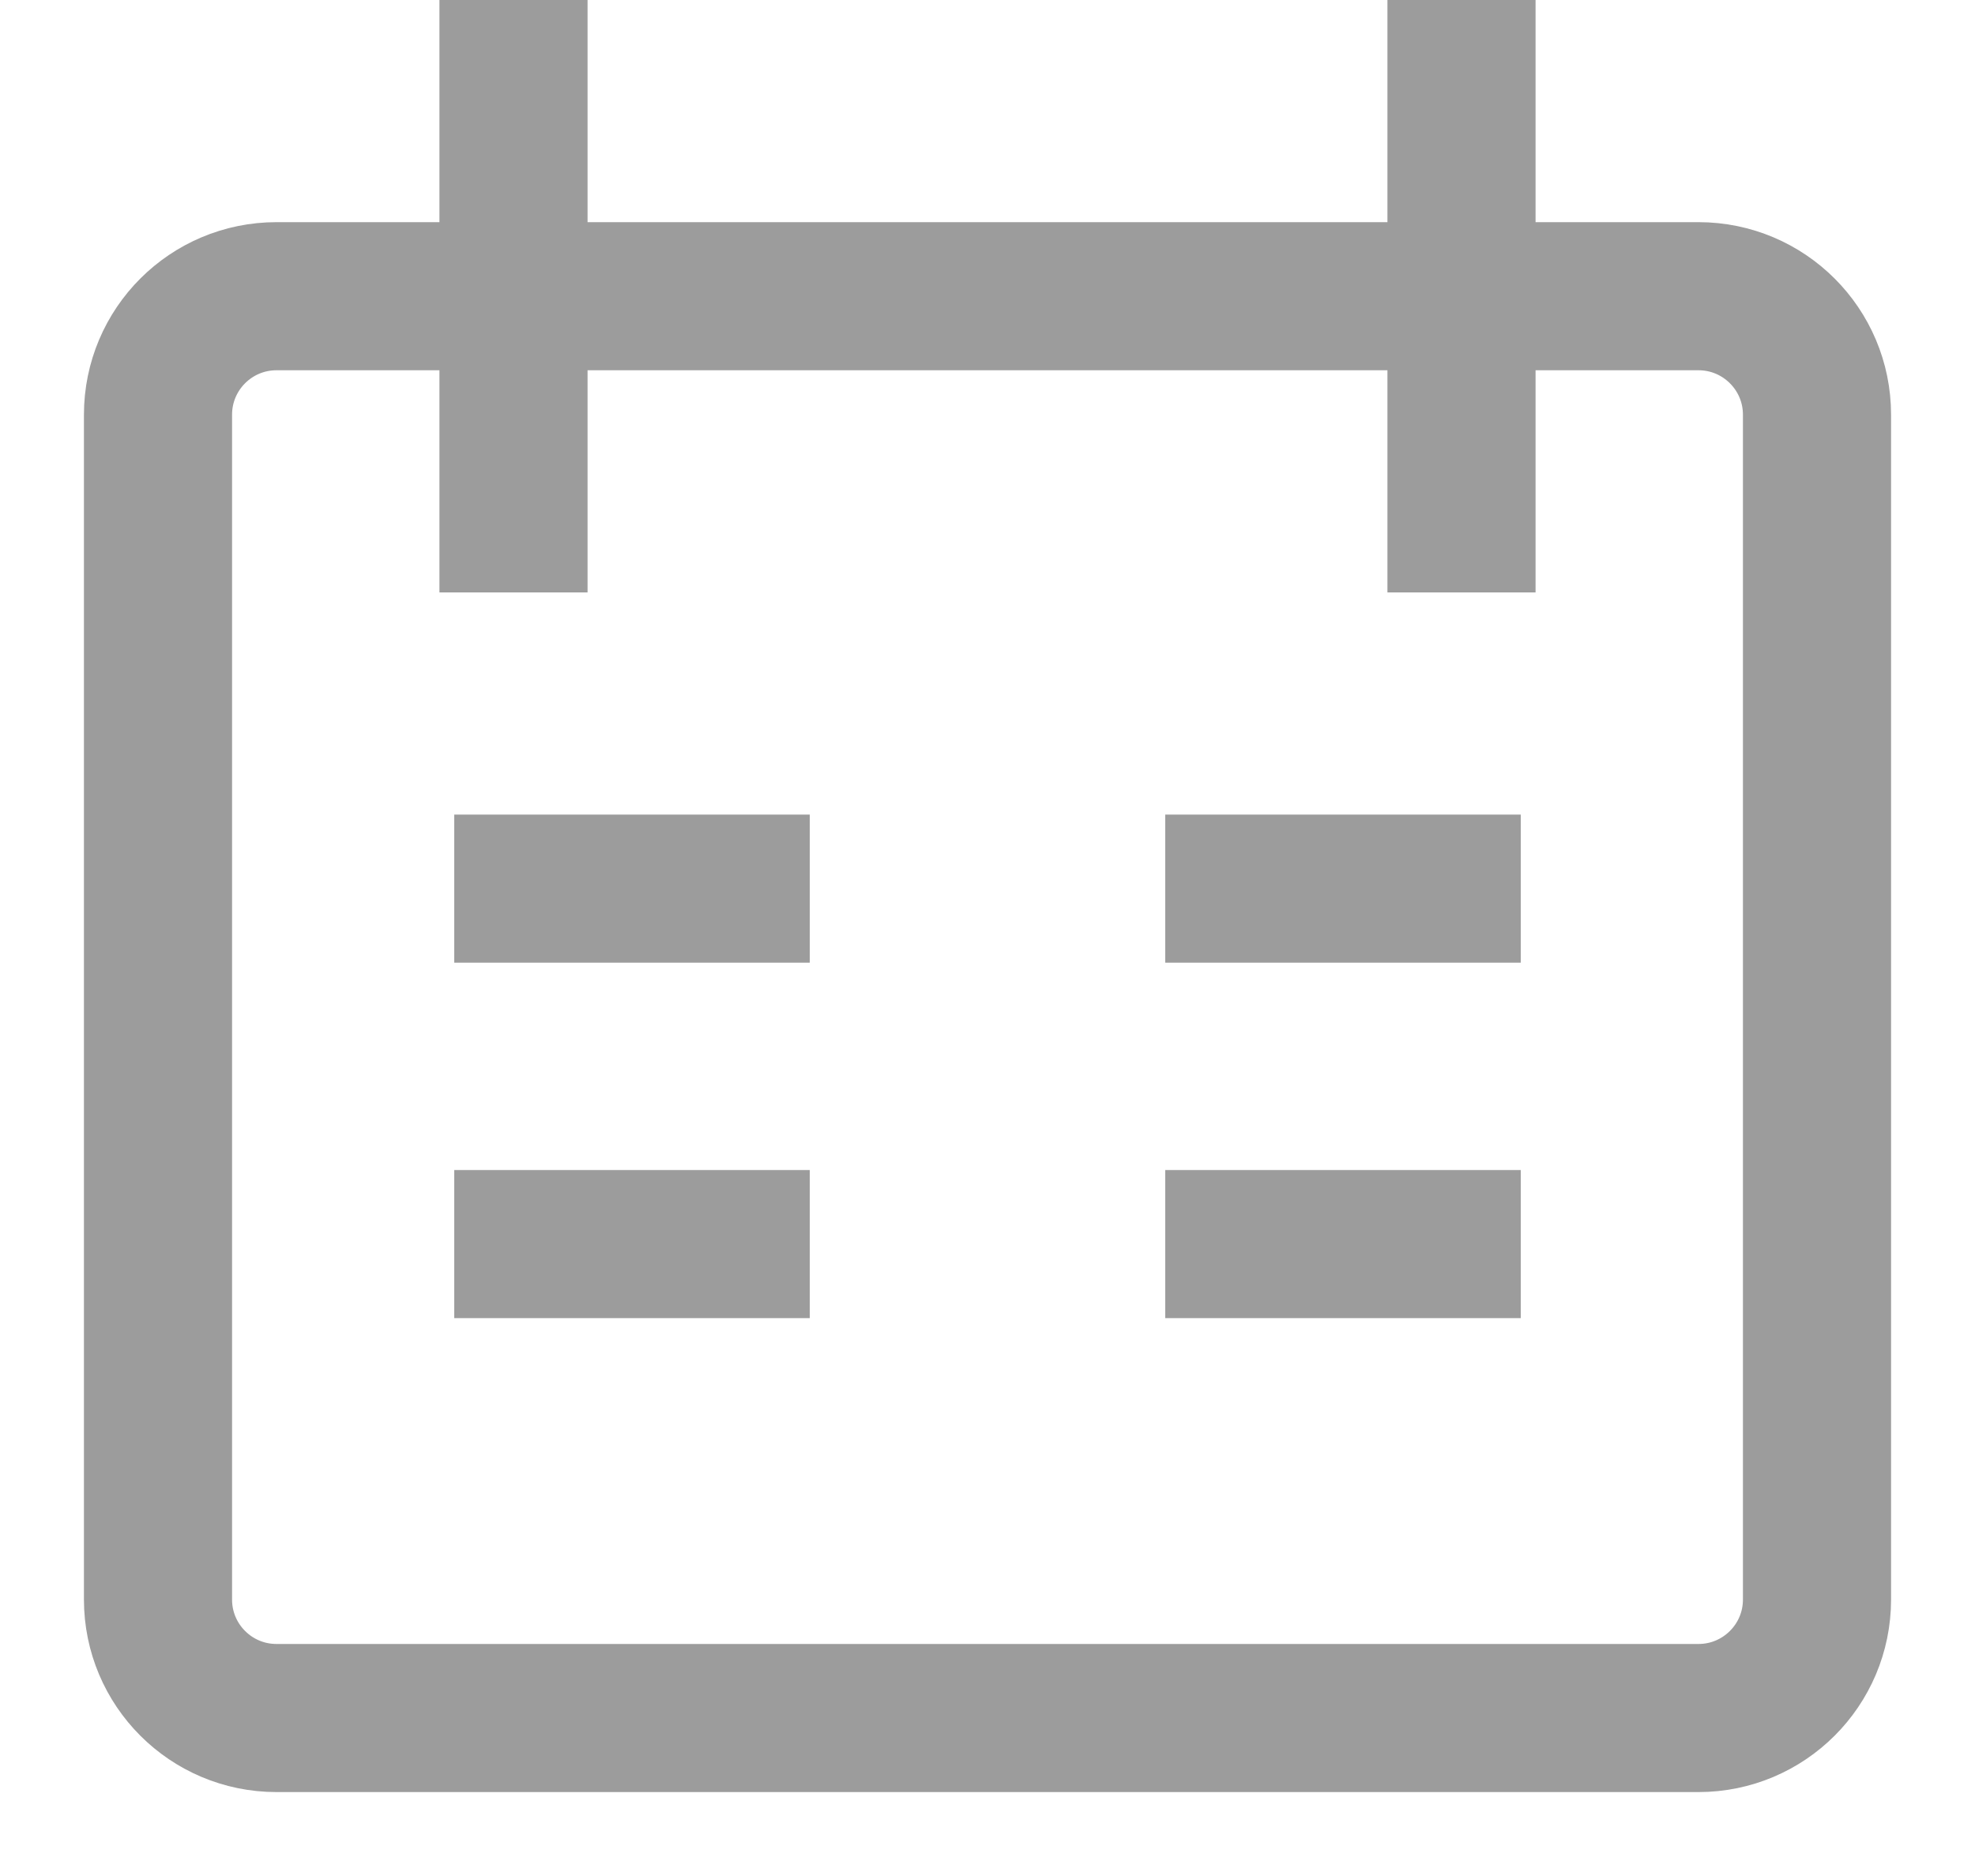 <svg width="20" height="19" viewBox="0 0 20 19" fill="none" xmlns="http://www.w3.org/2000/svg">
<path d="M5.2 0V6M14.8 0V6M4.6 9H8.2M15.4 9H11.8M4.6 12.6H8.2M11.8 12.6H15.4M2.8 3H17.2C17.862 3 18.4 3.537 18.4 4.2V16.2C18.4 16.863 17.862 17.4 17.2 17.4H2.8C2.137 17.4 1.6 16.863 1.6 16.2V4.2C1.6 3.537 2.137 3 2.8 3Z" stroke="#9C9C9C" stroke-width="1.5"/>
</svg>
